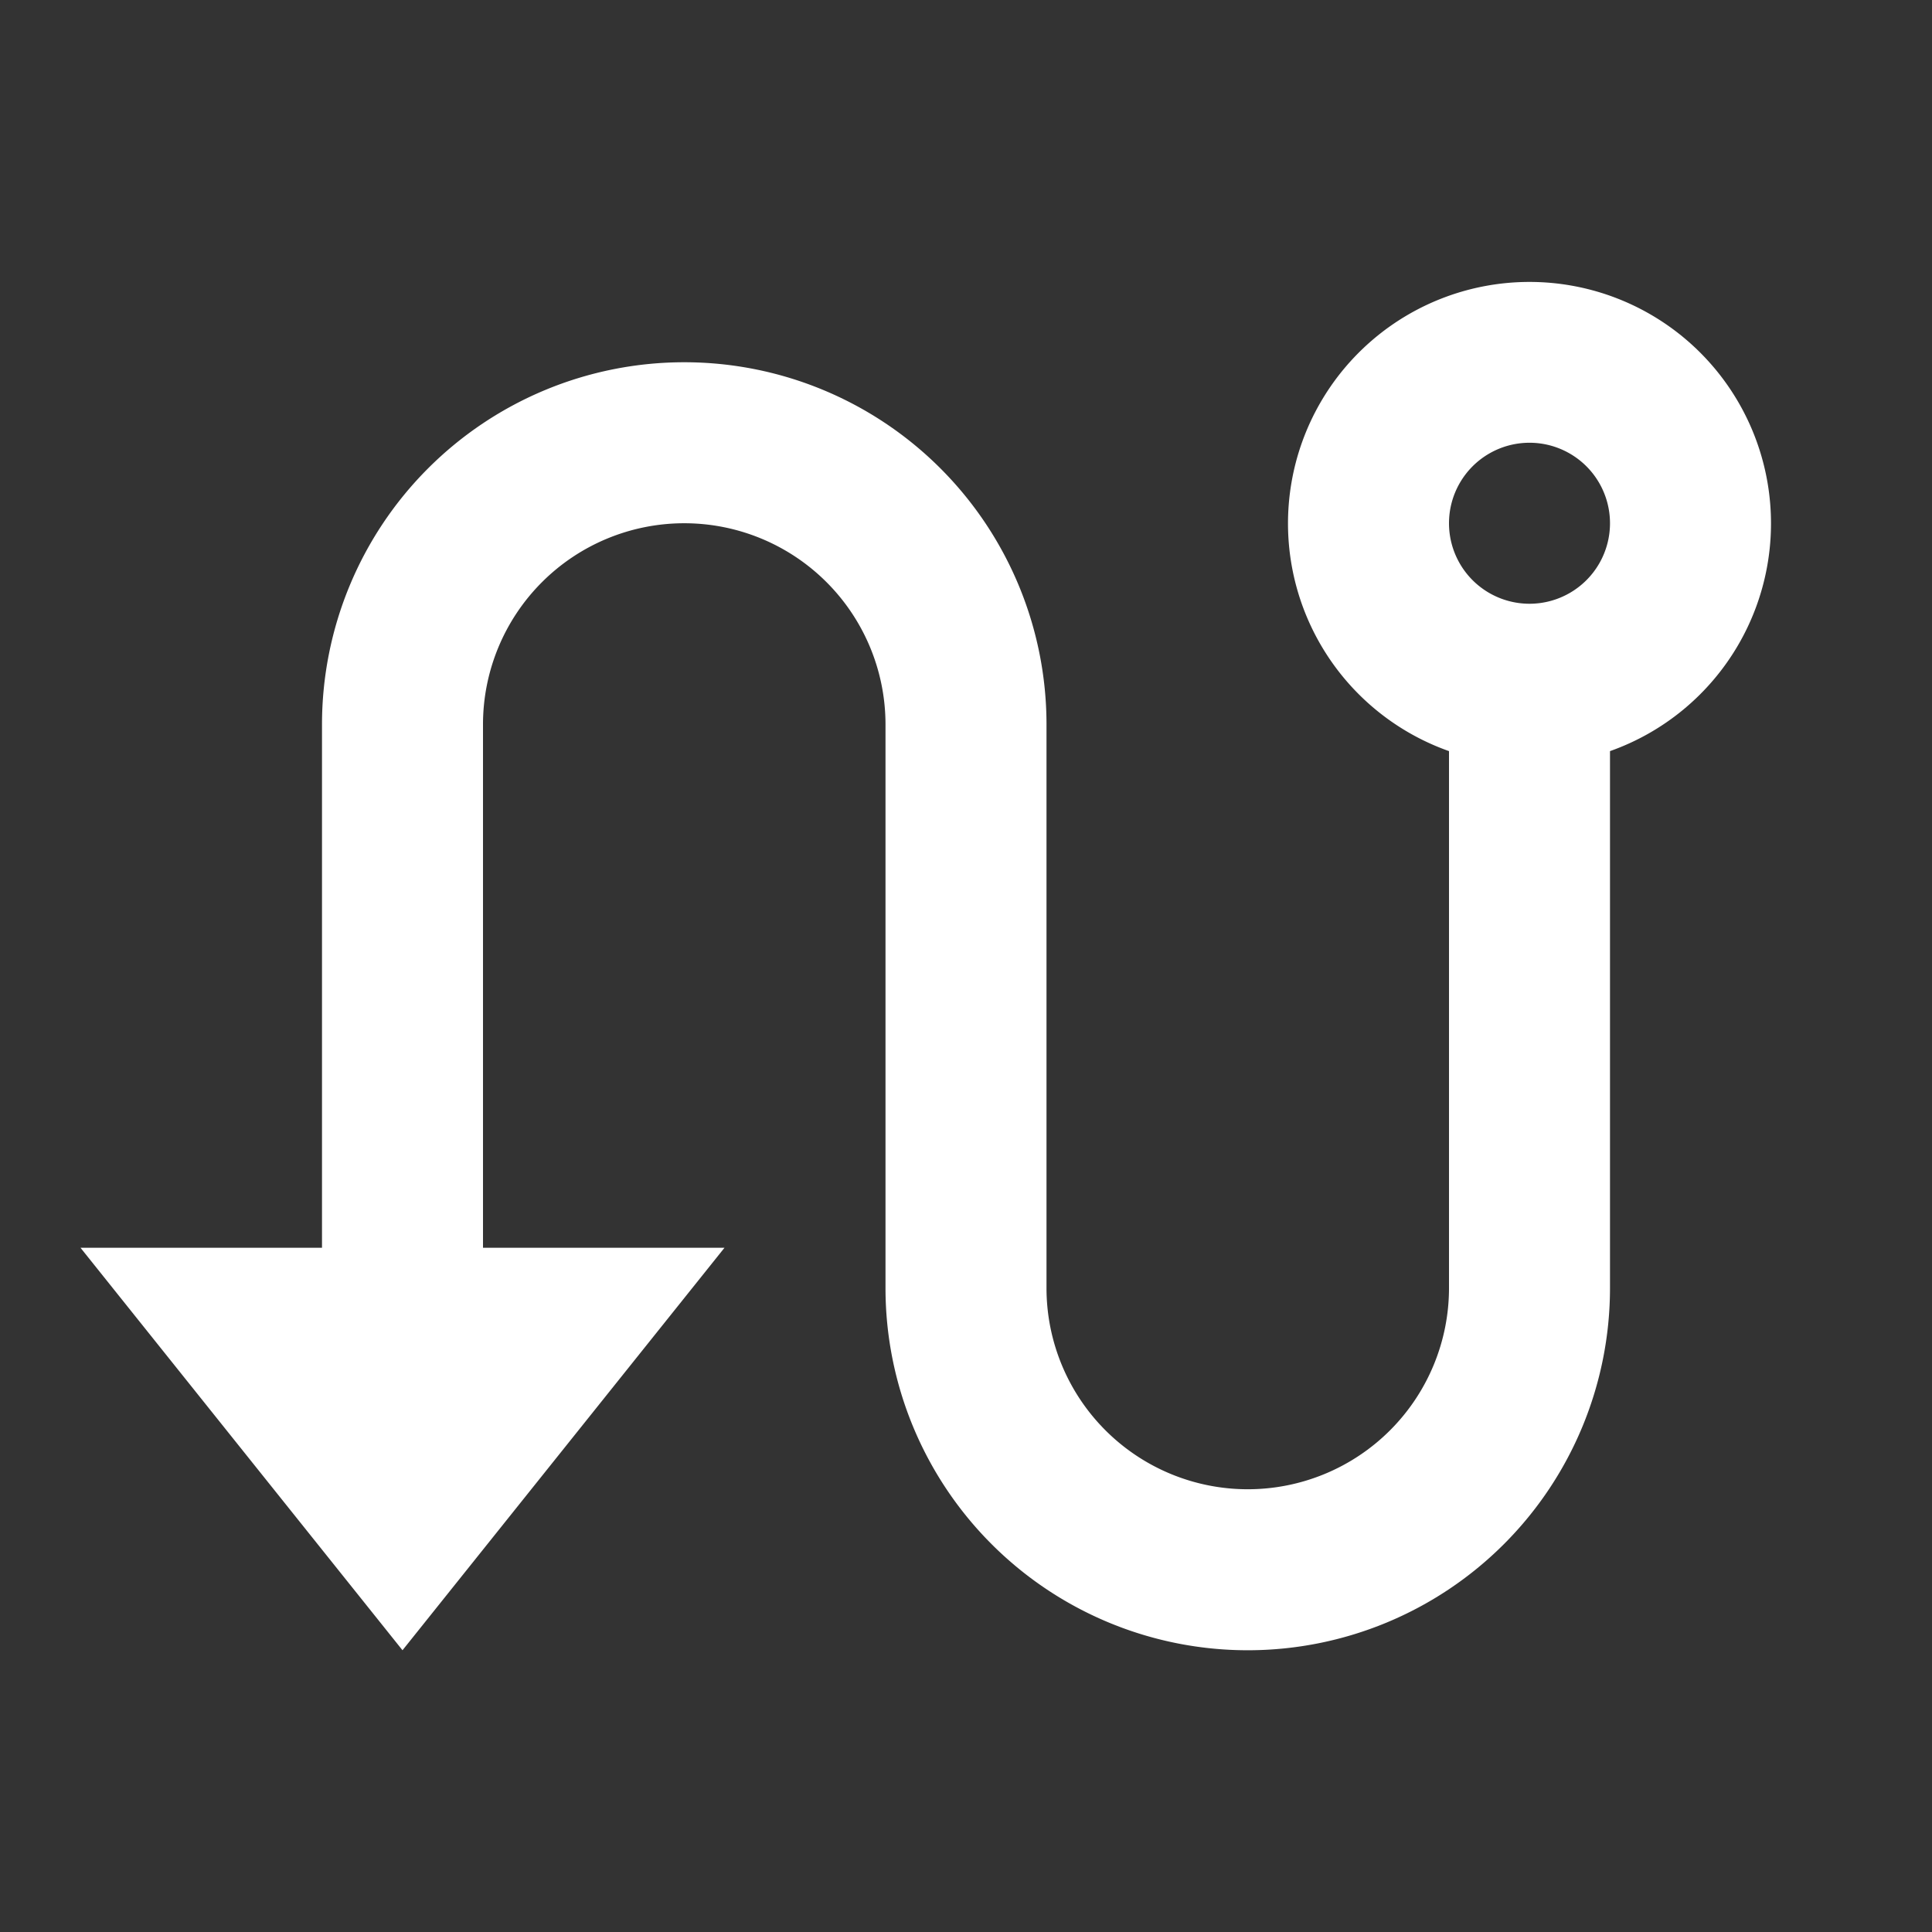 <svg width="18" height="18" fill="none" xmlns="http://www.w3.org/2000/svg"><rect width="100%" height="100%" fill="#333333" stroke="none"/><path d="M3 11.625V6.75a3.375 3.375 0 016.75 0V12a1.875 1.875 0 003.75 0V6.998a2.25 2.25 0 111.5 0V12a3.375 3.375 0 01-6.75 0V6.75a1.875 1.875 0 10-3.75 0v4.875h2.25l-3 3.75-3-3.75H3zm11.25-6a.75.75 0 100-1.5.75.75 0 000 1.5z" fill="#fff"/></svg>